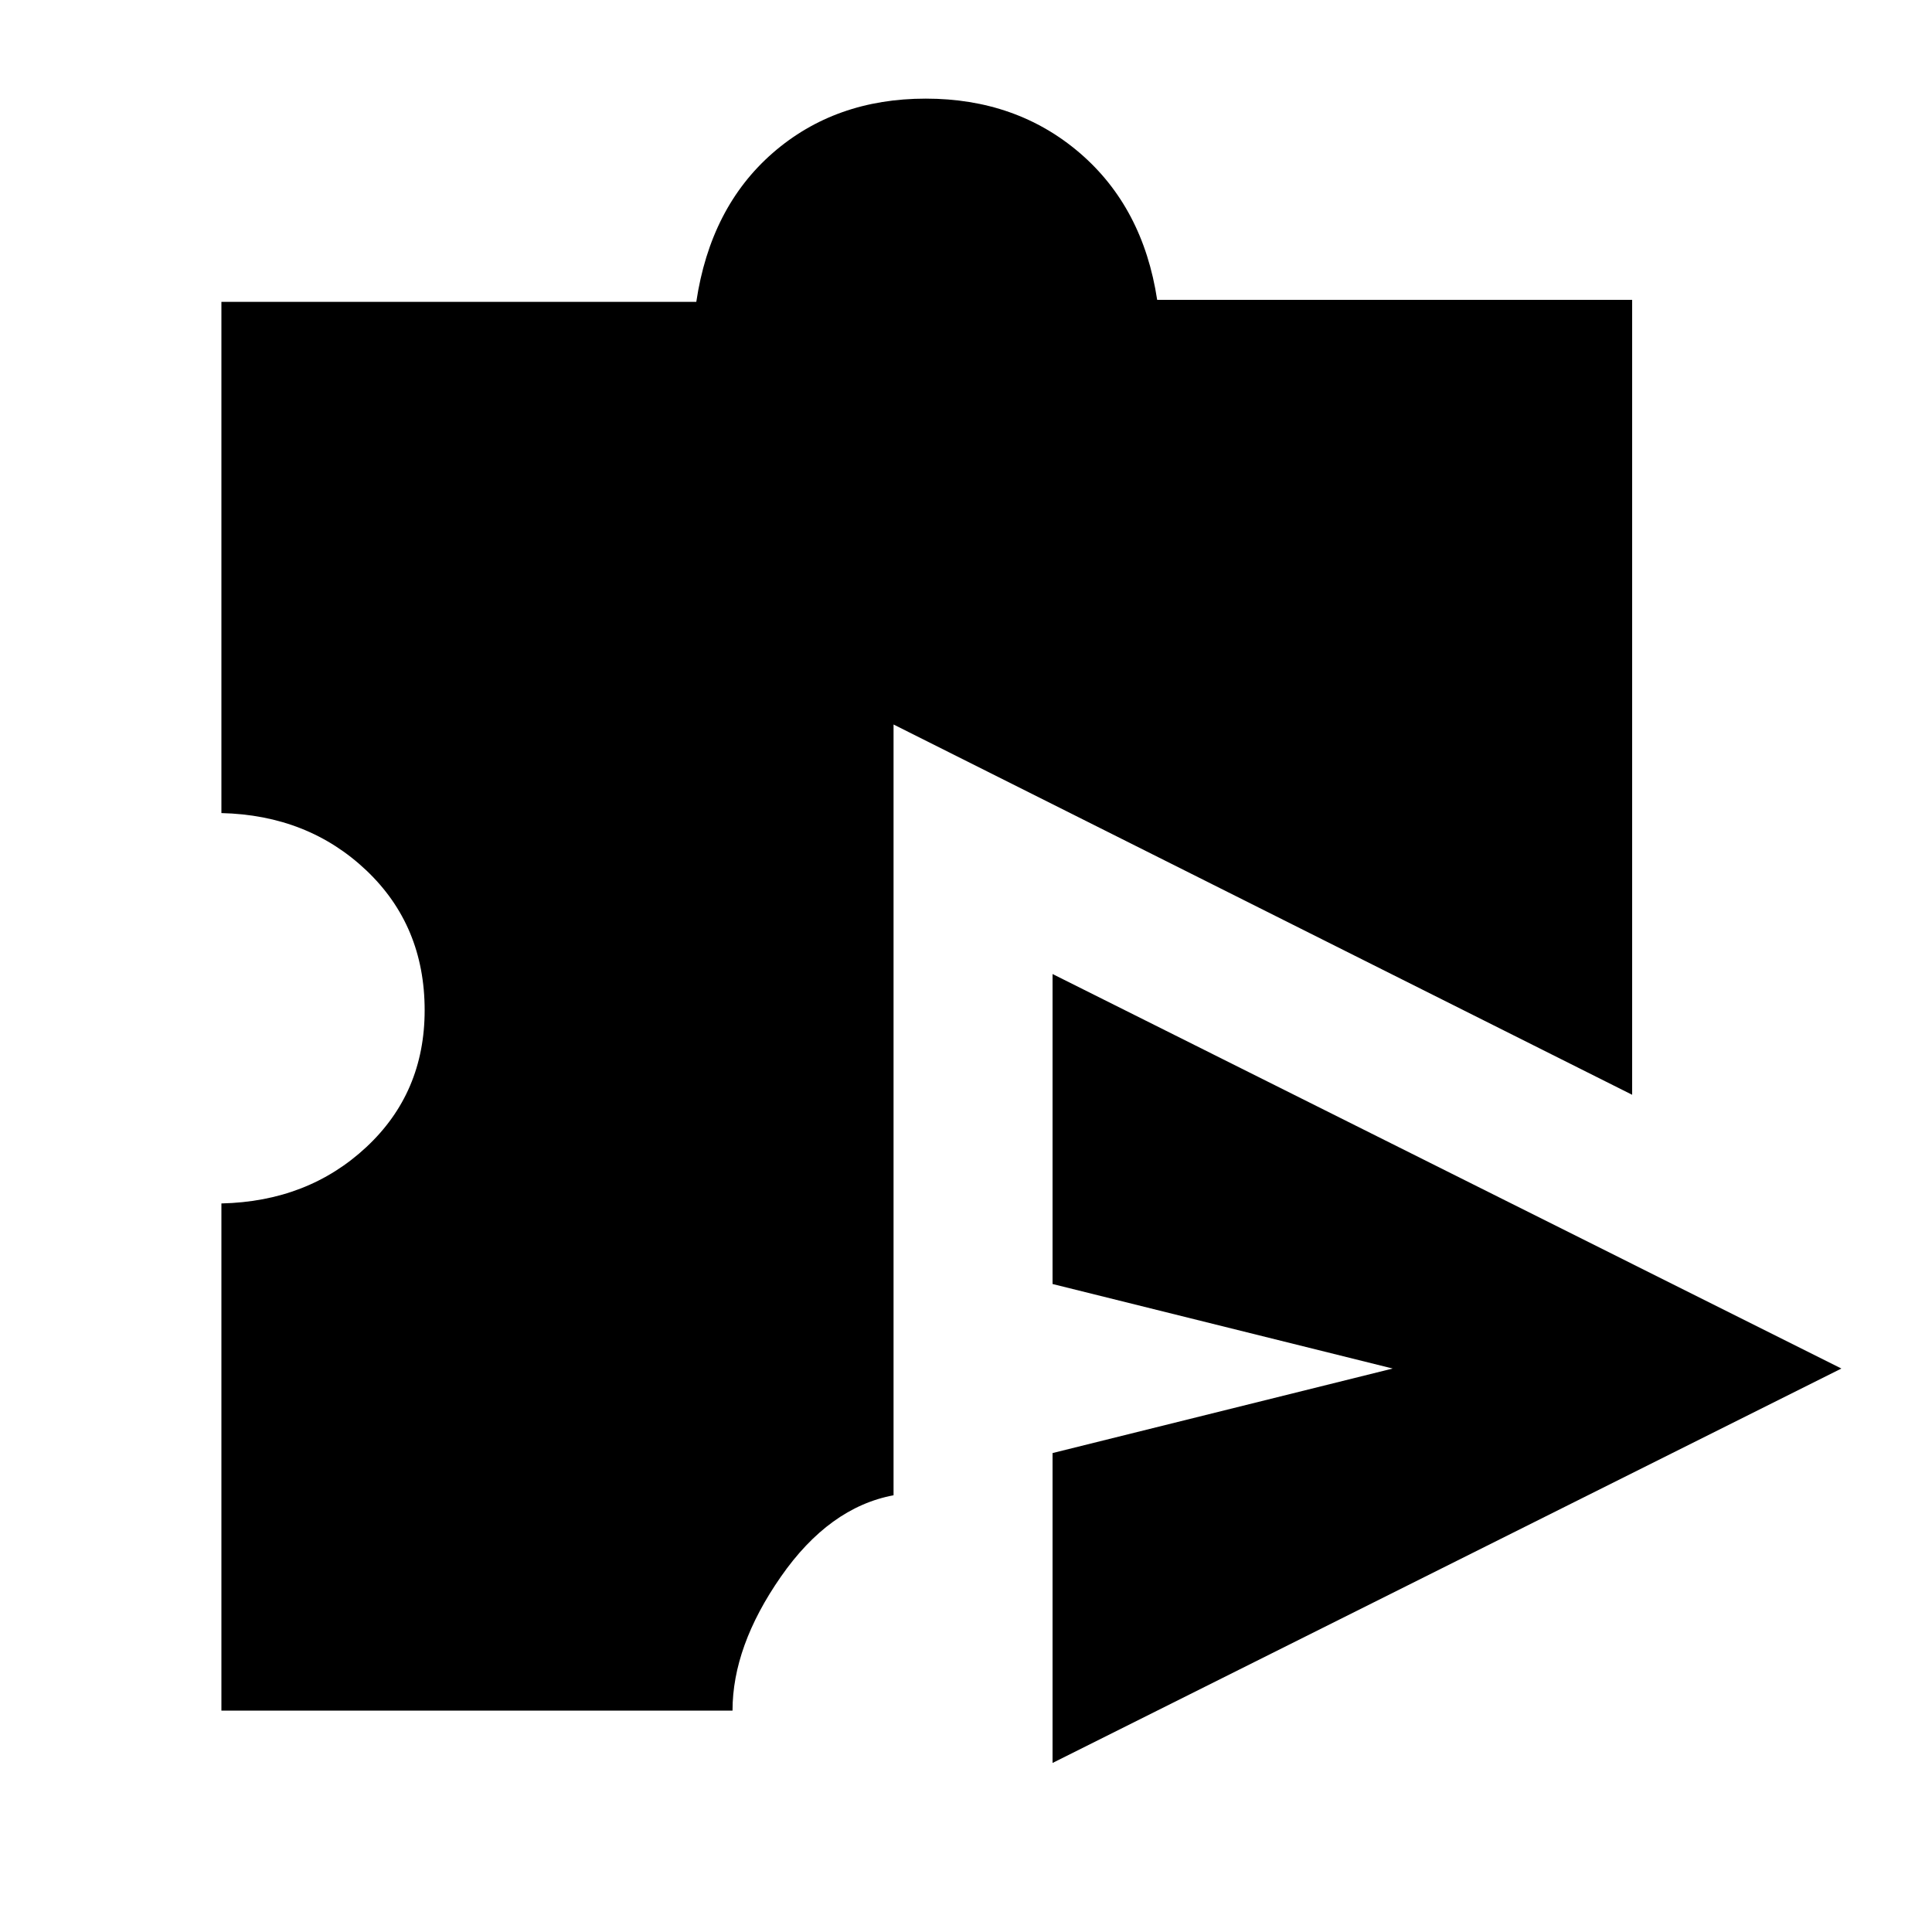<svg xmlns="http://www.w3.org/2000/svg" height="20" width="20"><path d="M10.896 18.25v-3.208l3.521-.875-3.521-.875v-3.209l8.166 4.084Zm-3.313-.542H2.292v-5.25q.896-.02 1.5-.583t.604-1.417q0-.875-.604-1.448-.604-.572-1.5-.593V3.125h4.916q.146-.979.792-1.542.646-.562 1.583-.562.938 0 1.594.562.656.563.802 1.521h4.917v8.229L9.25 7.5v7.979q-.667.125-1.167.844t-.5 1.385Z"/></svg>